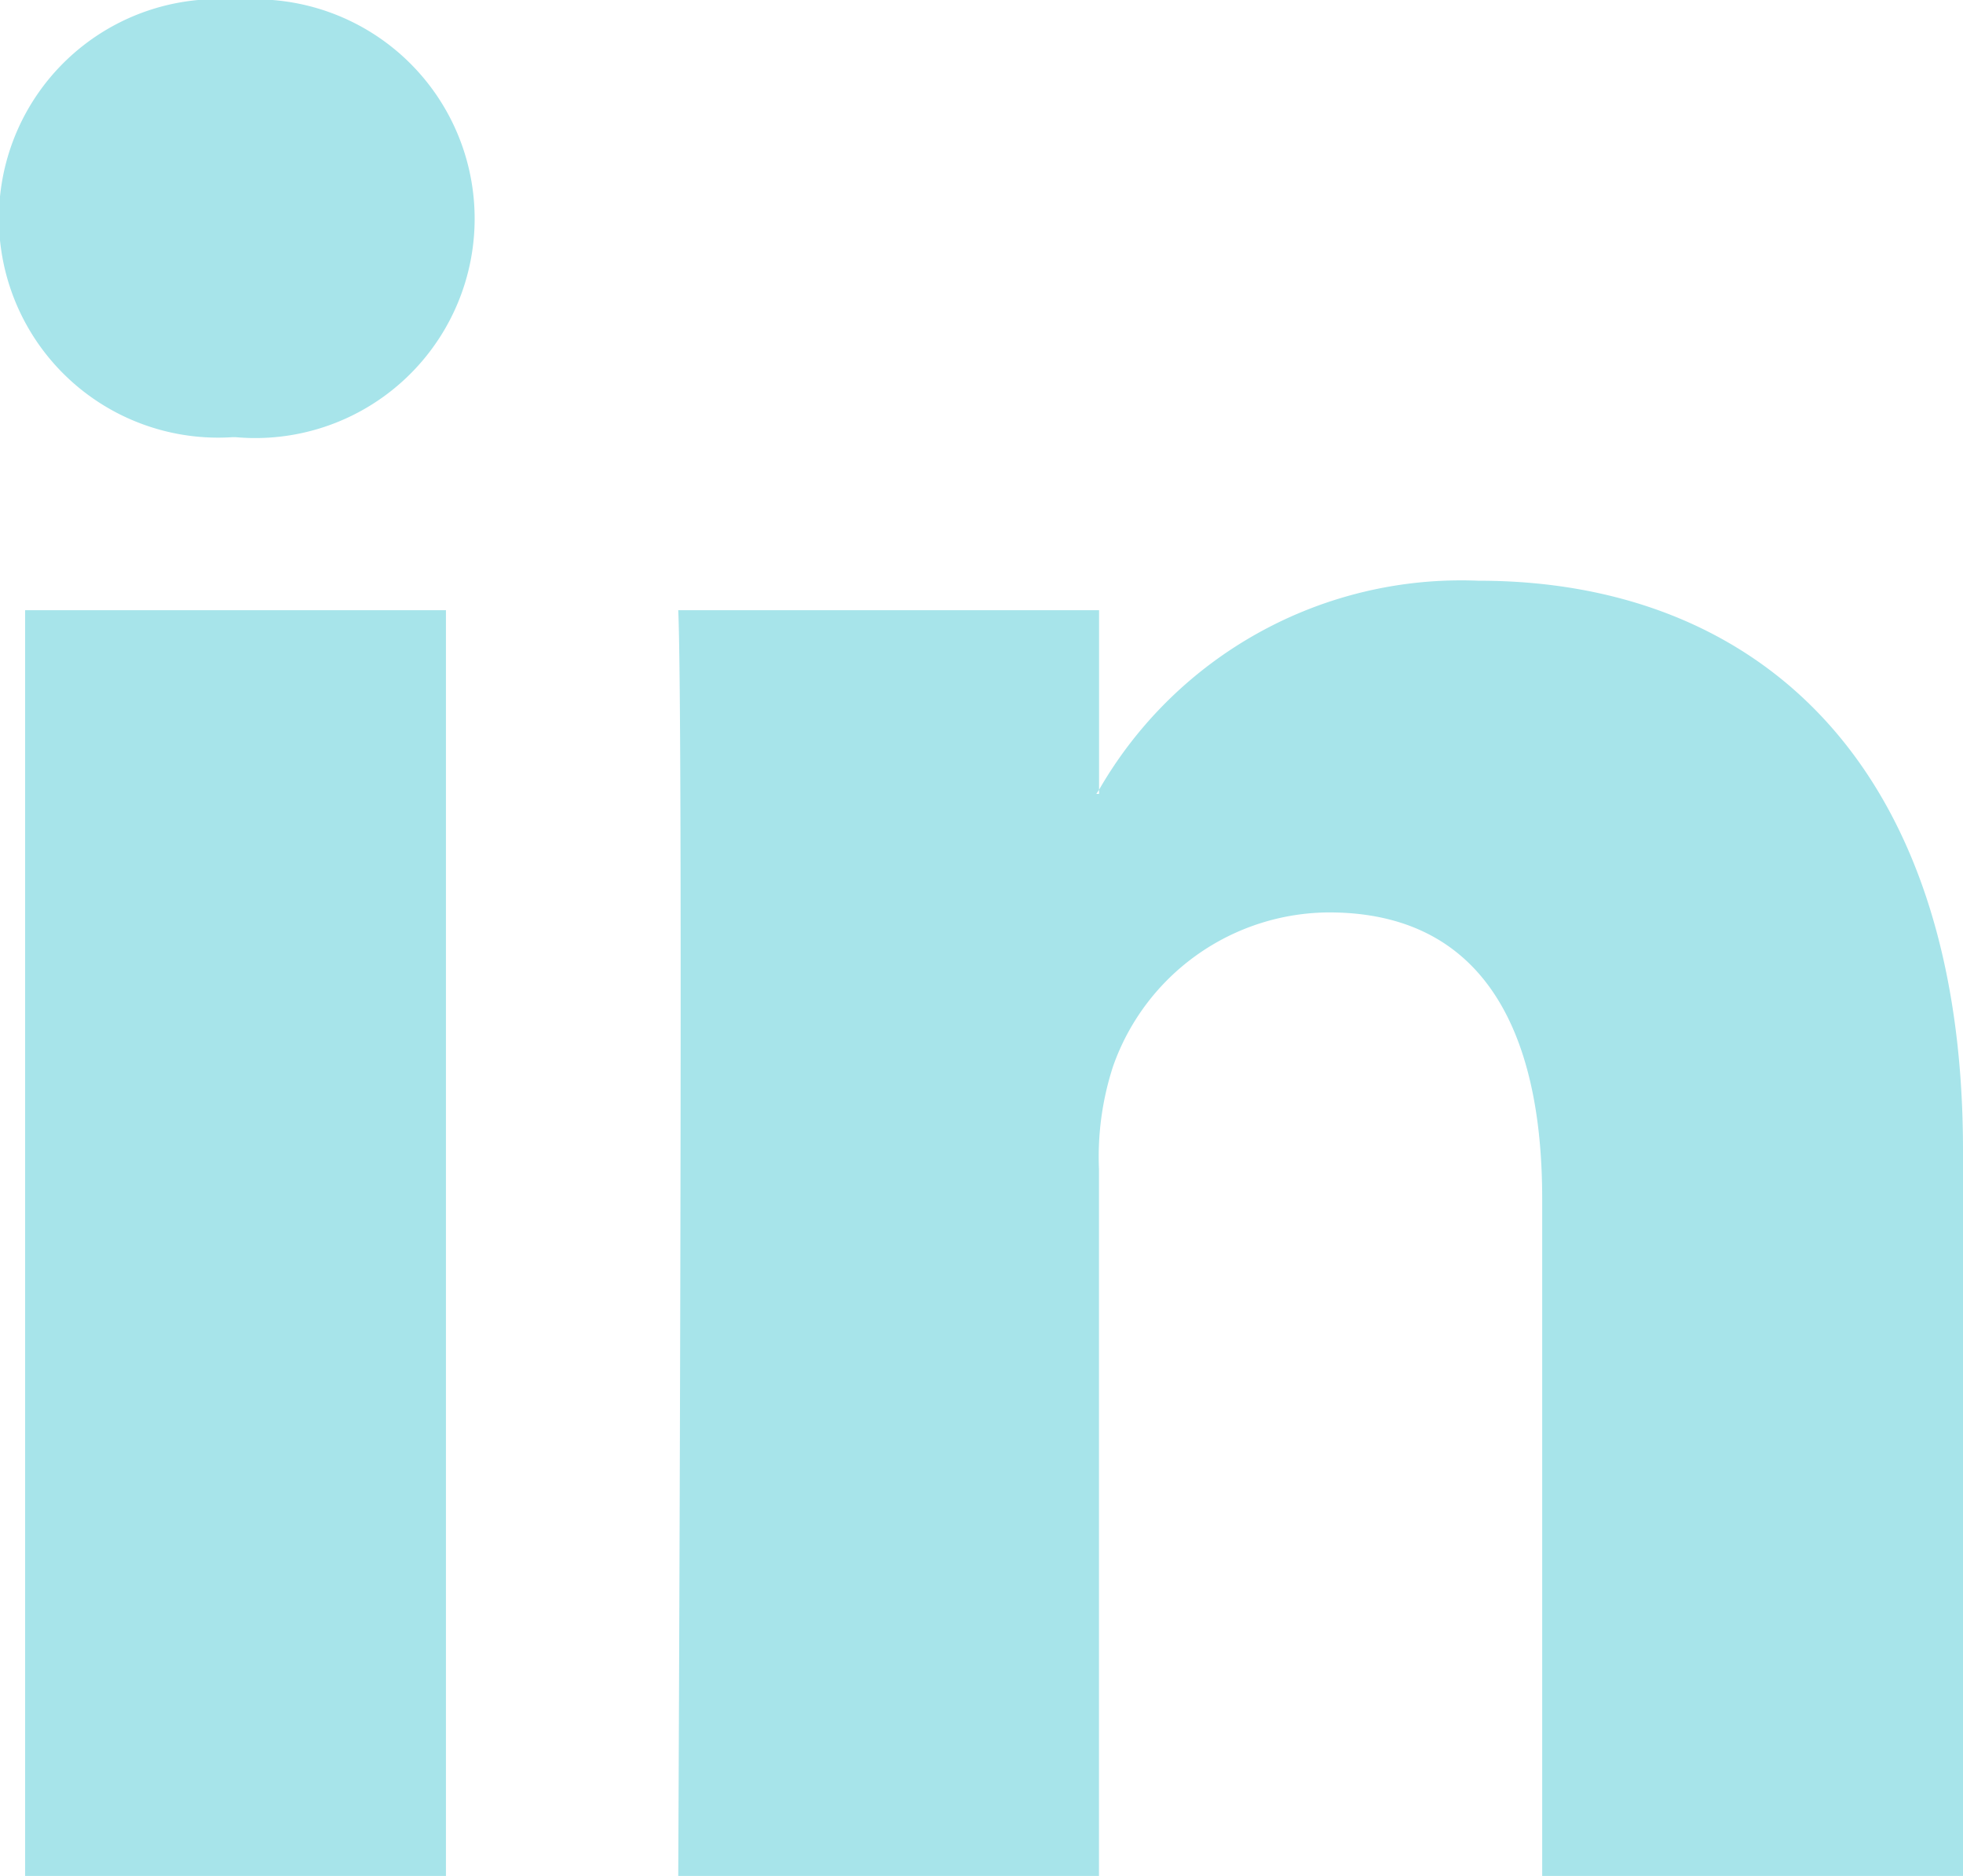 <svg xmlns="http://www.w3.org/2000/svg" viewBox="0 0 25.148 24.031">
  <defs>
    <style>
      .cls-1 {
        fill: #a7e4ea;
      }
    </style>
  </defs>
  <path id="ico_linkedin" class="cls-1" d="M25.148,14.734v9.3H19.757V15.354c0-2.181-.778-3.666-2.731-3.666a2.947,2.947,0,0,0-2.766,1.97,3.73,3.73,0,0,0-.181,1.316v9.057H8.689s.07-14.694,0-16.214H14.08v2.3l-.035.053h.035v-.053a5.351,5.351,0,0,1,4.859-2.678C22.488,7.437,25.148,9.753,25.148,14.734ZM3.052,0a2.809,2.809,0,1,0-.07,5.6h.035A2.81,2.81,0,1,0,3.052,0ZM.322,24.031H5.713V7.817H.322Z" transform="translate(0)"/>
</svg>
